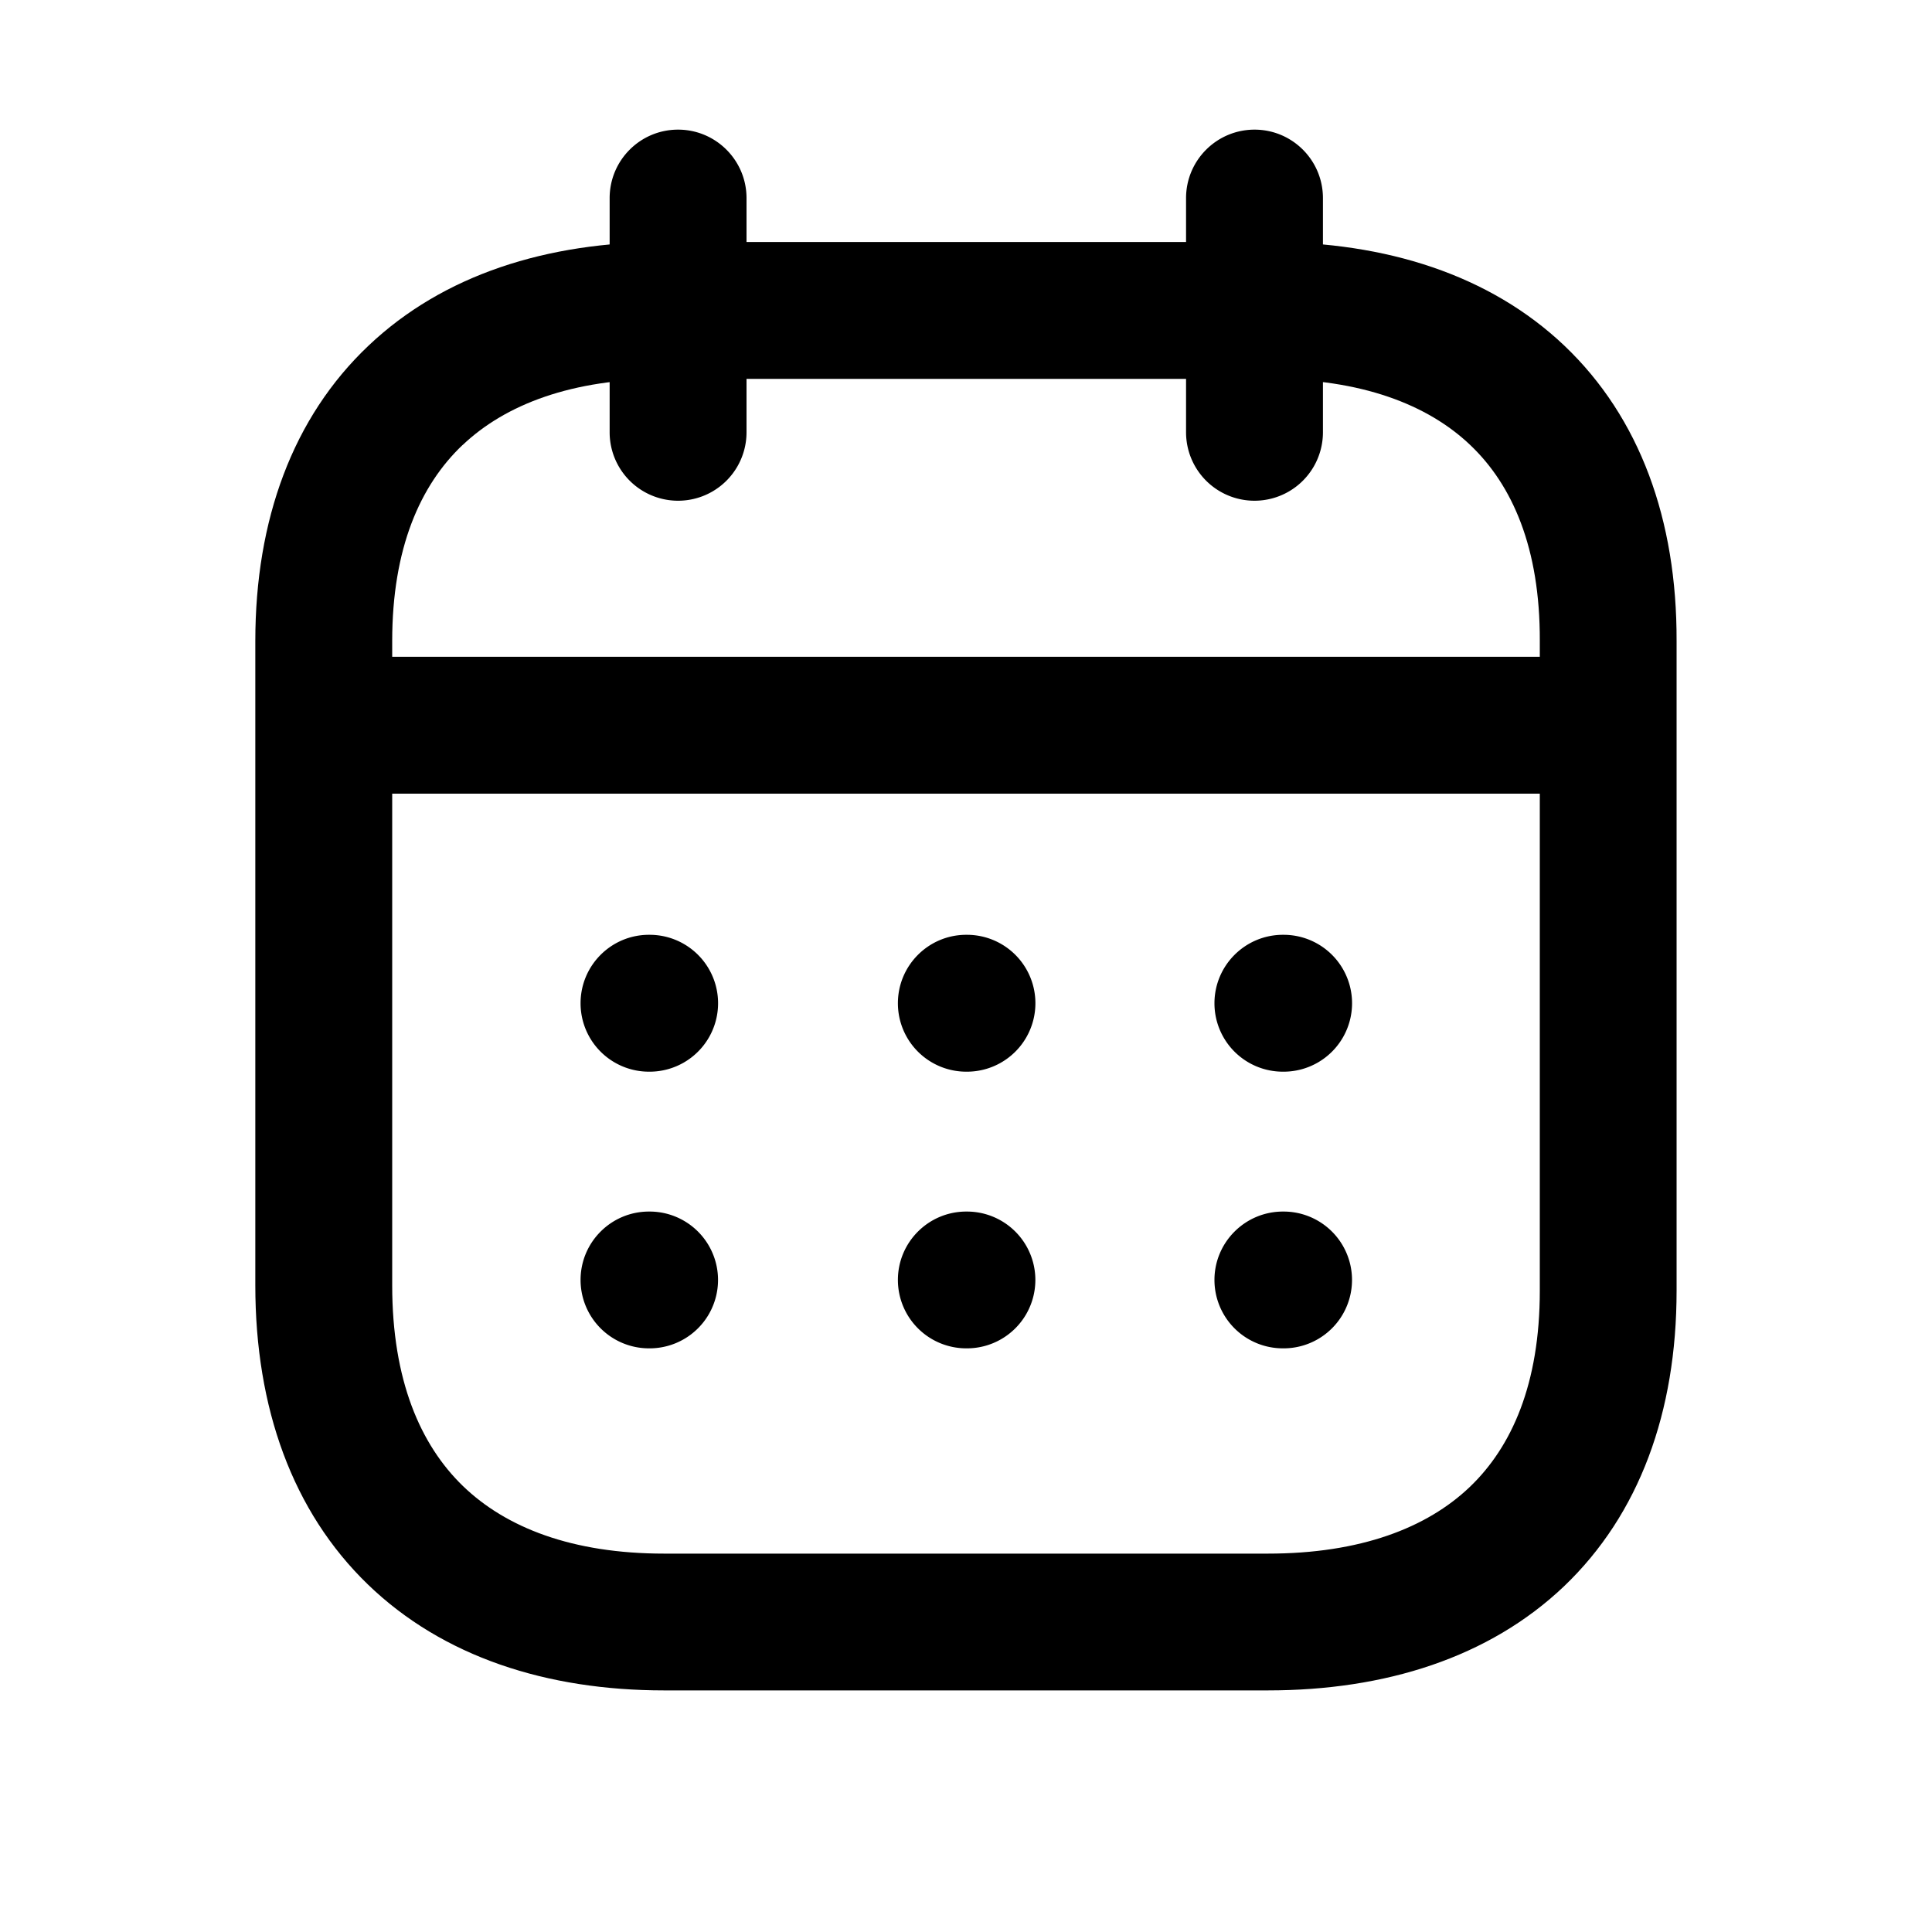   <svg   viewBox="0 0 20 20">
      <path
        fill-rule="evenodd"
        clip-rule="evenodd"
        d="M2.711 7.507c0-.39.318-.708.709-.708h13.167a.708.708 0 1 1 0 1.417H3.42a.708.708 0 0 1-.709-.709ZM12.572 10.386c0-.392.318-.709.709-.709h.007a.708.708 0 0 1 0 1.417h-.007a.708.708 0 0 1-.709-.708ZM9.295 10.386c0-.392.317-.709.708-.709h.007a.708.708 0 0 1 0 1.417h-.007a.708.708 0 0 1-.708-.708ZM6.01 10.386c0-.392.317-.709.708-.709h.007a.708.708 0 1 1 0 1.417h-.007a.708.708 0 0 1-.708-.708ZM12.572 13.25c0-.391.318-.708.709-.708h.007a.708.708 0 0 1 0 1.416h-.007a.708.708 0 0 1-.709-.708ZM9.295 13.25c0-.391.317-.708.708-.708h.007a.708.708 0 0 1 0 1.416h-.007a.708.708 0 0 1-.708-.708ZM6.01 13.25c0-.391.317-.708.708-.708h.007a.708.708 0 0 1 0 1.416h-.007a.708.708 0 0 1-.708-.708ZM12.987 1.342c.391 0 .708.317.708.709v2.424a.708.708 0 1 1-1.417 0V2.051c0-.392.318-.709.709-.709ZM7.02 1.342c.39 0 .708.317.708.709v2.424a.708.708 0 1 1-1.417 0V2.051c0-.392.317-.709.708-.709Z"
        fill="currentColor"
      />
      <path
        fill-rule="evenodd"
        clip-rule="evenodd"
        d="M3.813 3.58c.776-.737 1.85-1.075 3.063-1.075h6.255c1.214 0 2.29.338 3.065 1.075.78.743 1.164 1.802 1.16 3.057v6.724c0 1.255-.385 2.315-1.165 3.06-.776.738-1.851 1.078-3.067 1.078H6.876c-1.216 0-2.293-.348-3.068-1.097-.78-.754-1.165-1.827-1.165-3.096v-6.67c0-1.256.388-2.315 1.17-3.056Zm.975 1.027c-.438.416-.728 1.068-.728 2.029v6.67c0 .982.292 1.651.732 2.077.445.43 1.13.7 2.084.7h6.248c.96 0 1.647-.267 2.09-.689.437-.417.726-1.07.726-2.033V6.633c.003-.961-.284-1.612-.72-2.026-.441-.42-1.128-.685-2.09-.685H6.877c-.958 0-1.645.265-2.088.685Z"
        fill="currentColor"
      />
    </svg>

